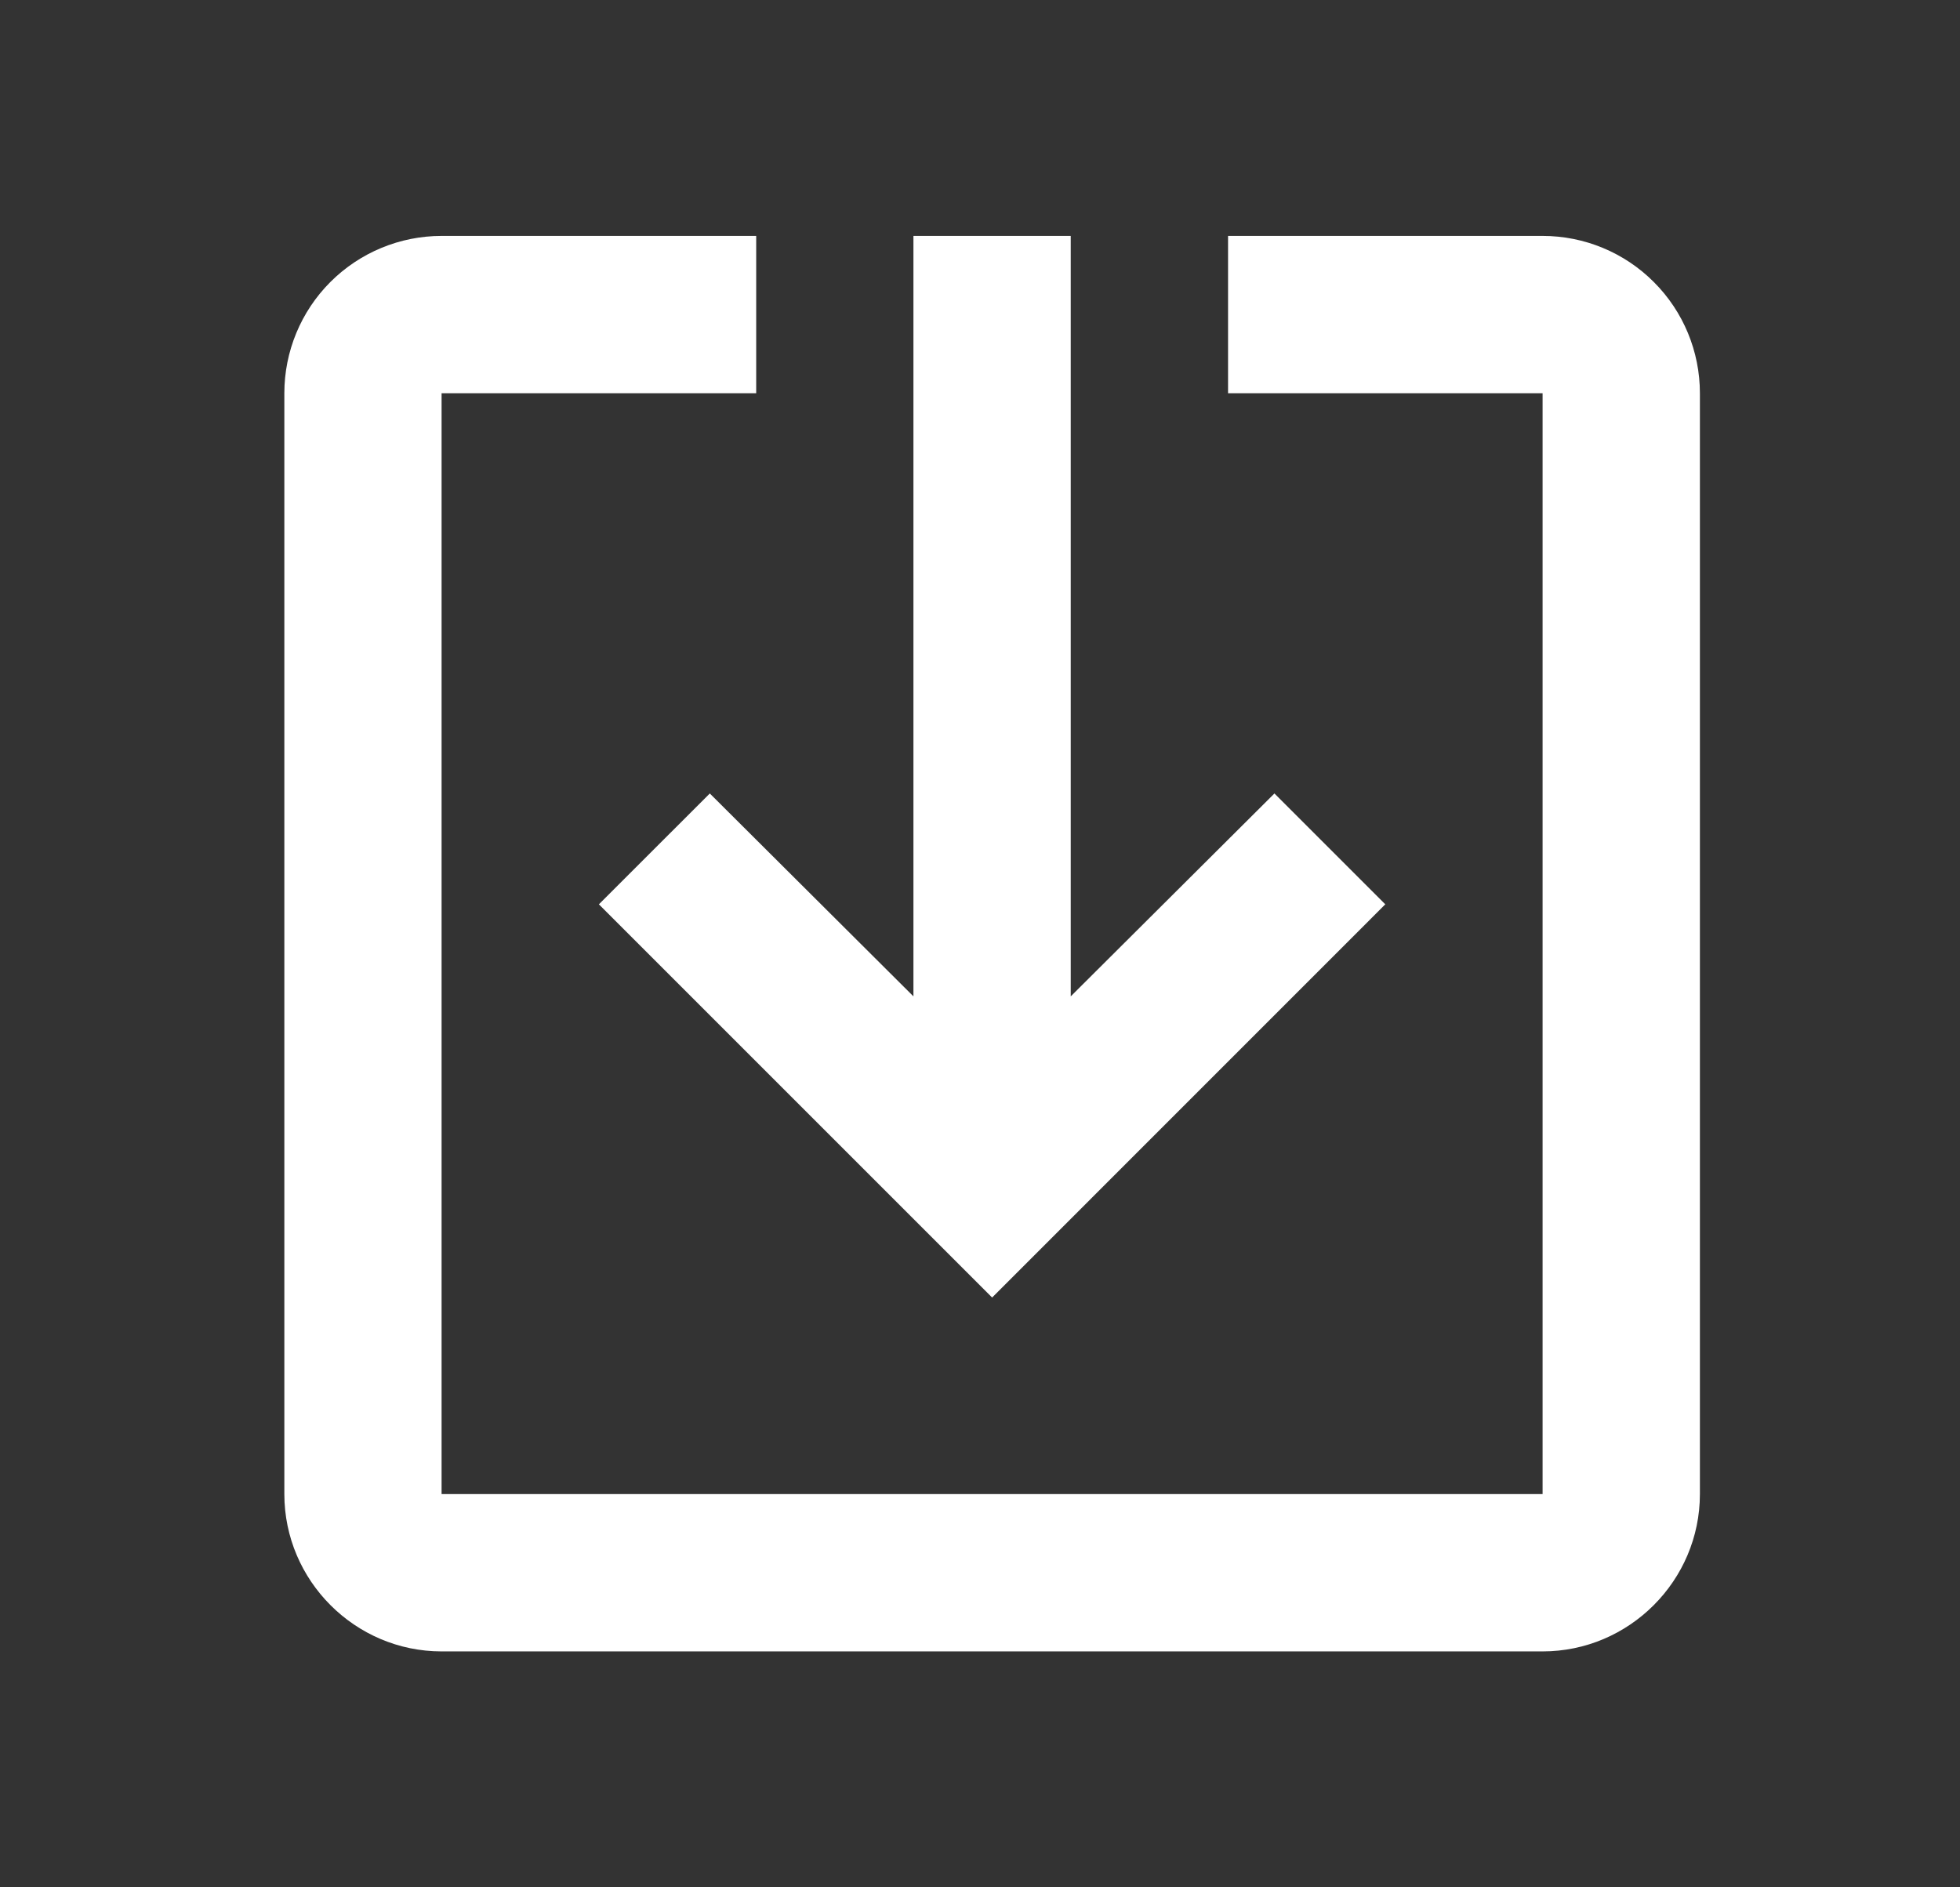 <svg width="27" height="26" viewBox="0 0 27 26" fill="none" xmlns="http://www.w3.org/2000/svg">
<rect x="0" y="0" width="27" height="26" fill="#333333" stroke="none"/>
<path d="M9.778 10.931L8.25 12.458L13.667 17.875L19.083 12.458L17.556 10.931L14.75 13.726L14.75 3.25L12.583 3.25L12.583 13.726L9.778 10.931ZM23.417 20.583L23.417 5.417C23.417 4.842 23.189 4.291 22.782 3.885C22.376 3.478 21.825 3.25 21.25 3.25L16.917 3.25L16.917 5.417L21.25 5.417L21.25 20.583L6.083 20.583L6.083 5.417L10.417 5.417L10.417 3.25L6.083 3.25C5.509 3.25 4.958 3.478 4.551 3.885C4.145 4.291 3.917 4.842 3.917 5.417L3.917 20.583C3.917 21.775 4.892 22.75 6.083 22.75L21.25 22.75C22.442 22.75 23.417 21.775 23.417 20.583Z" fill="white"/>
</svg>
